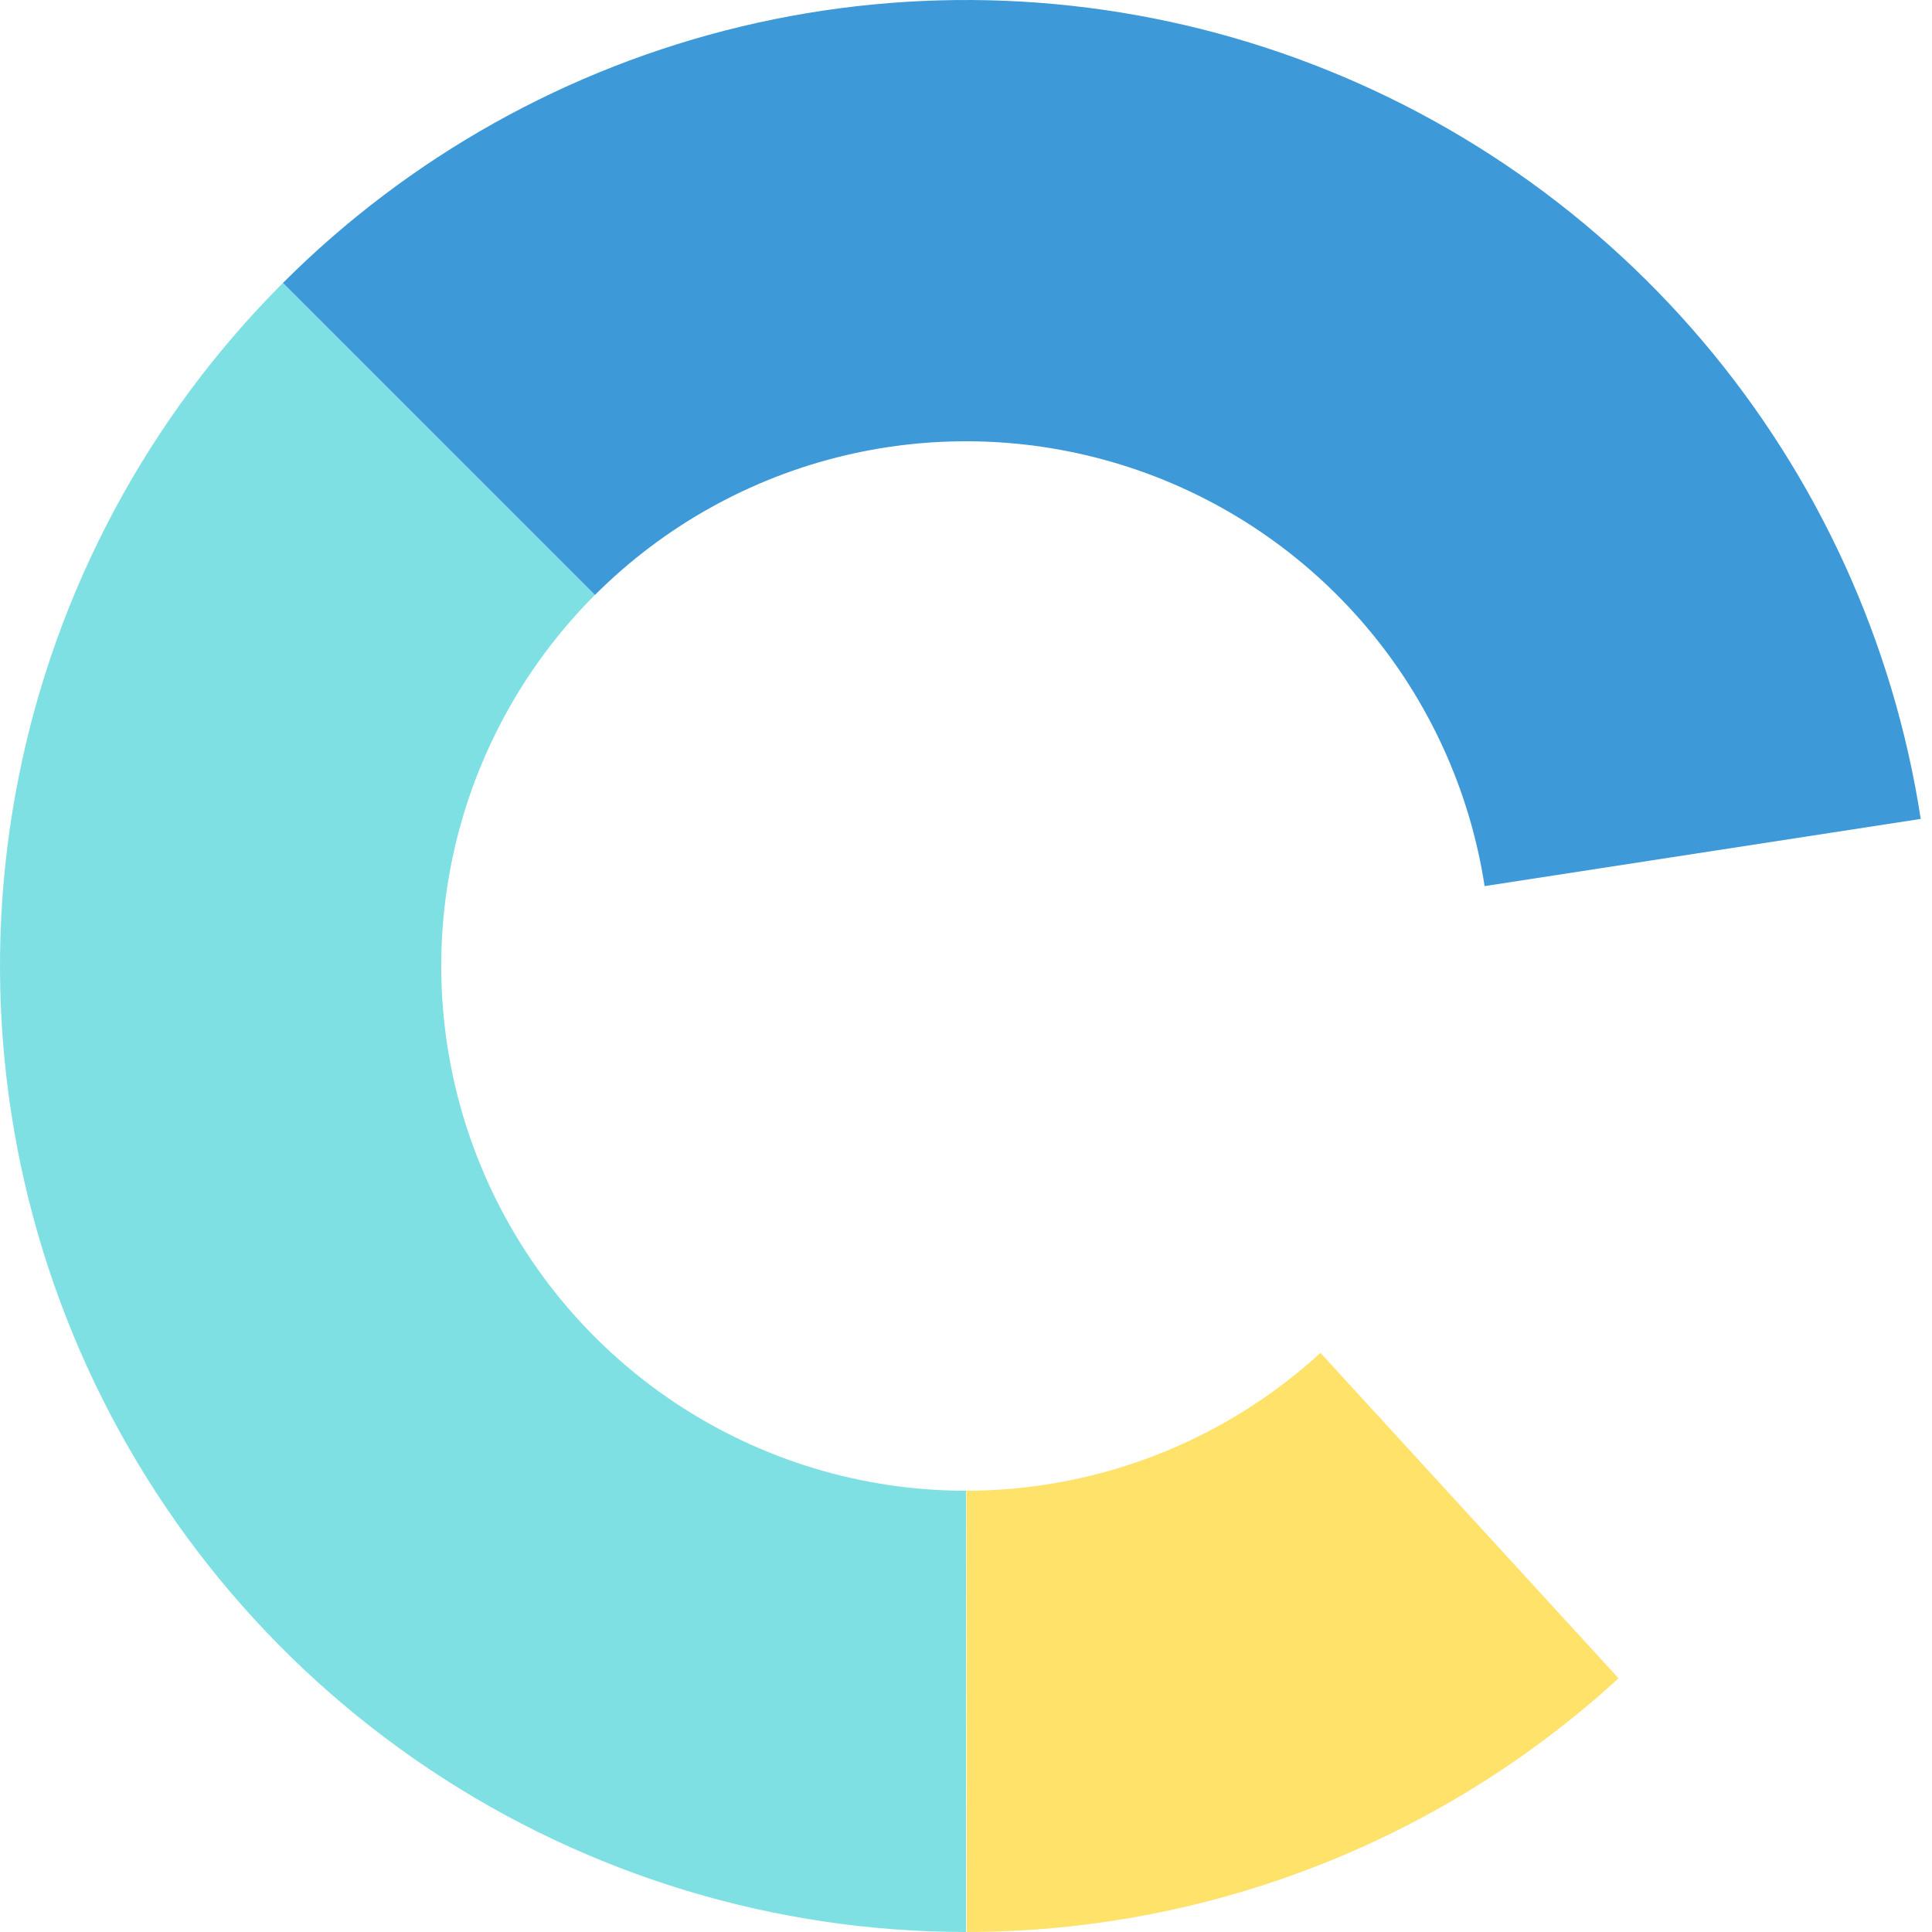 <svg width="297" height="297" viewBox="0 0 297 297" fill="none" xmlns="http://www.w3.org/2000/svg">
<path d="M148.5 297C119.129 297 90.418 288.291 65.998 271.973C41.577 255.656 22.544 232.463 11.304 205.328C0.064 178.194 -2.877 148.335 2.853 119.529C8.583 90.723 22.727 64.263 43.495 43.495L91.457 91.457C80.175 102.739 72.492 117.113 69.38 132.762C66.267 148.411 67.865 164.631 73.97 179.371C80.076 194.112 90.416 206.711 103.682 215.575C116.948 224.439 132.545 229.17 148.5 229.17V297Z" fill="#7FE0E3"/>
<path d="M248.814 257.996C221.461 283.055 185.72 296.969 148.623 297L148.567 229.165C168.718 229.148 188.133 221.59 202.991 207.978L248.814 257.996Z" fill="#FFE269"/>
<path d="M43.495 43.495C62.898 24.092 87.297 10.444 113.986 4.067C140.674 -2.311 168.608 -1.169 194.687 7.365C220.766 15.9 243.971 31.493 261.725 52.415C279.48 73.337 291.091 98.769 295.269 125.889L228.225 136.218C225.955 121.486 219.648 107.672 210.004 96.307C200.36 84.942 187.755 76.472 173.589 71.836C159.423 67.2 144.249 66.579 129.752 70.044C115.255 73.508 102.001 80.921 91.461 91.461L43.495 43.495Z" fill="#3D99D8"/>
</svg>
